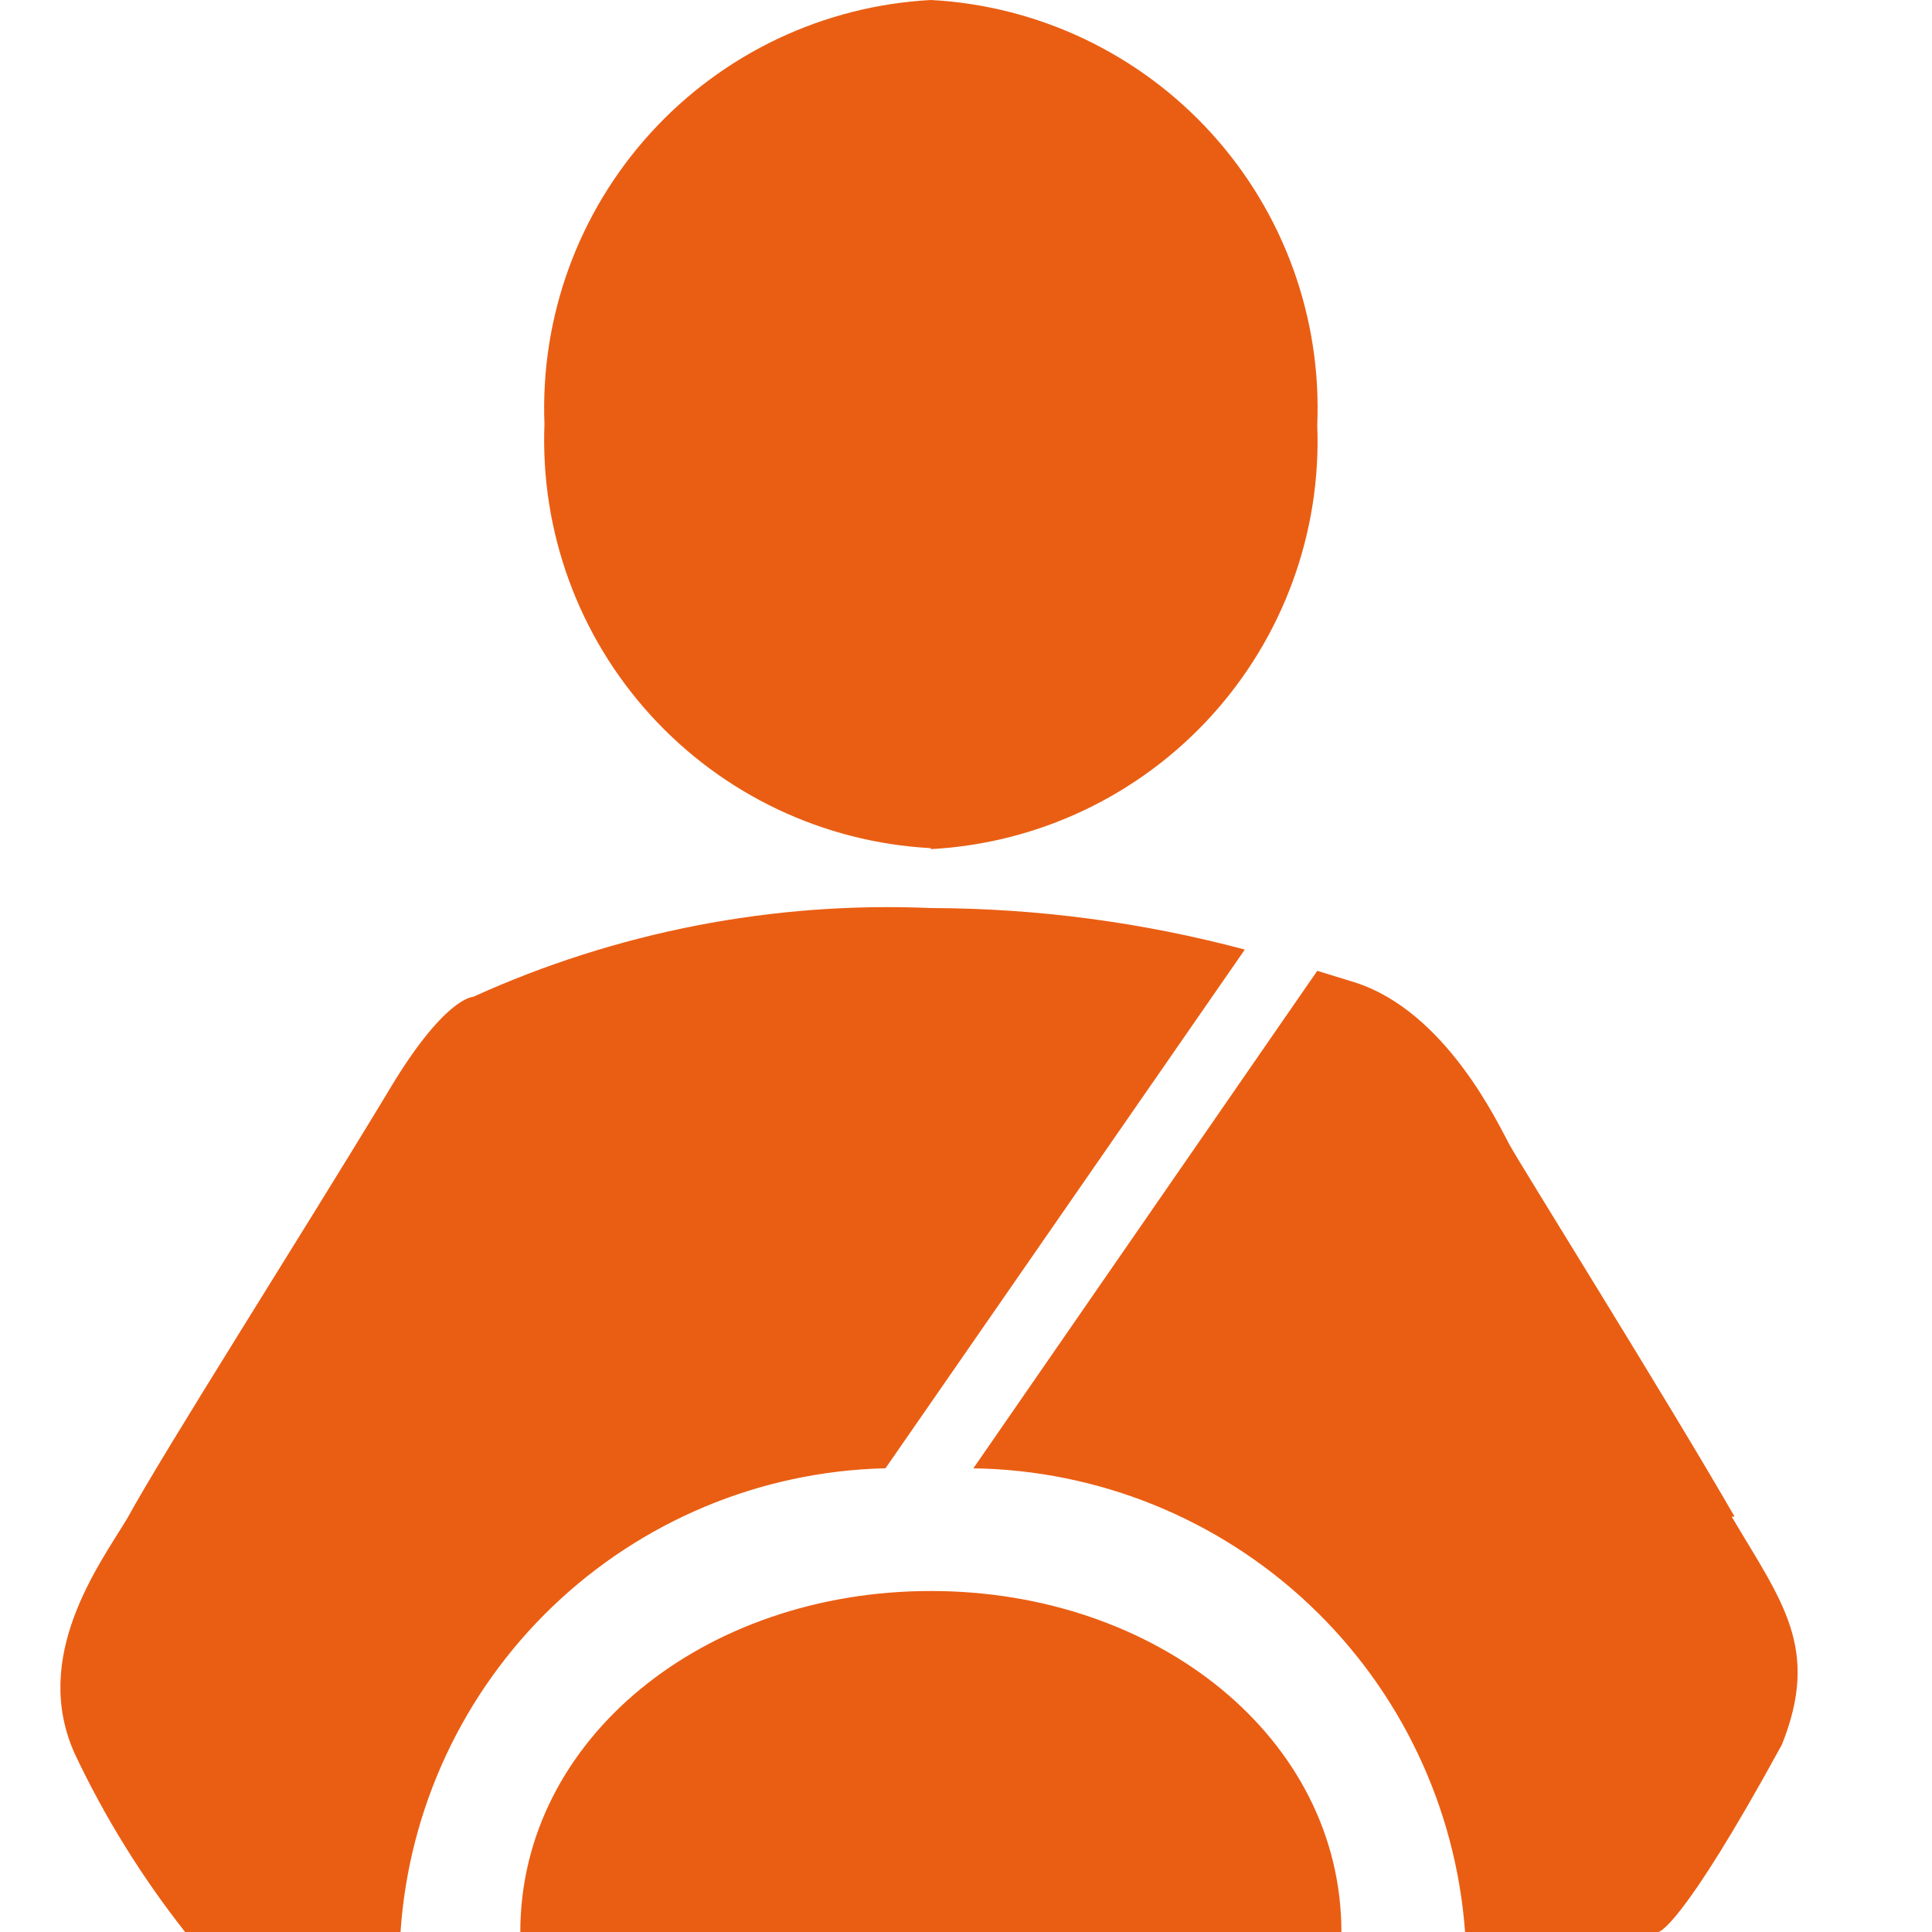 <svg width="32" height="32" viewBox="0 0 32 32" fill="none" xmlns="http://www.w3.org/2000/svg">
<g id="Frame 2136637683">
<path id="Vector" d="M15.418 14.064C17.193 13.969 18.86 13.178 20.058 11.864C21.255 10.55 21.888 8.817 21.818 7.04C21.892 5.261 21.262 3.524 20.064 2.206C18.866 0.888 17.196 0.095 15.418 0C13.642 0.095 11.975 0.886 10.778 2.2C9.58 3.514 8.948 5.247 9.018 7.024C8.948 8.801 9.58 10.534 10.778 11.848C11.975 13.162 13.642 13.953 15.418 14.048V14.064ZM14.666 24.32L20.618 15.728C18.921 15.275 17.174 15.044 15.418 15.04C12.809 14.928 10.211 15.433 7.834 16.512C7.834 16.512 7.354 16.512 6.41 18.112C4.97 20.496 2.746 23.984 2.106 25.152C1.642 25.92 0.506 27.44 1.242 29.056C1.737 30.103 2.349 31.09 3.066 32H6.634C6.772 29.954 7.669 28.033 9.148 26.613C10.628 25.193 12.584 24.375 14.634 24.32H14.666ZM28.73 25.12C27.626 23.2 25.194 19.312 25.002 18.96C24.81 18.608 23.946 16.752 22.442 16.272L21.818 16.08L16.122 24.32C18.194 24.35 20.179 25.156 21.686 26.577C23.194 27.999 24.114 29.934 24.266 32H27.466C27.466 32 27.818 32 29.514 28.896C30.154 27.296 29.514 26.528 28.682 25.12H28.73ZM15.418 26.352C11.658 26.352 8.618 28.8 8.618 32H22.218C22.218 28.8 19.178 26.352 15.418 26.352Z" fill="#EA5E13"/>
</g>
</svg>
